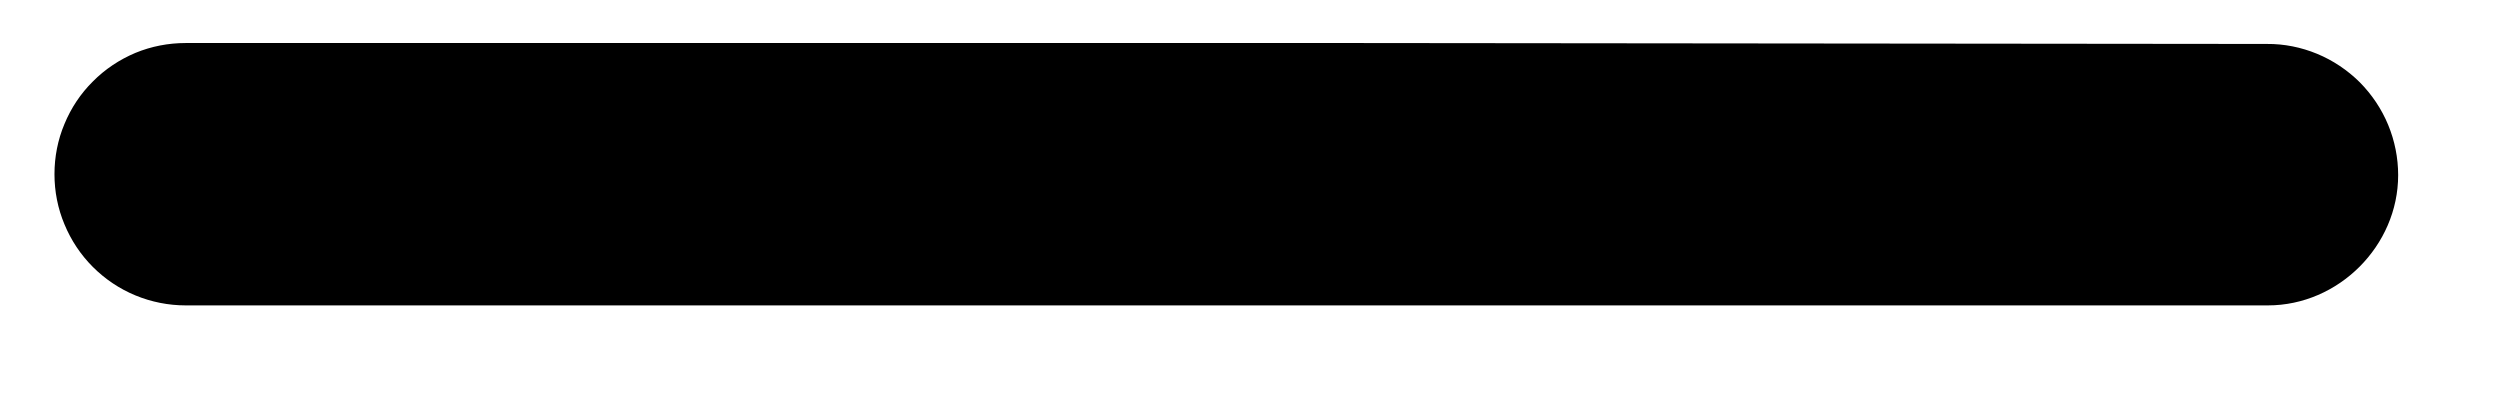 <svg width="19" height="3" viewBox="0 0 19 3" fill="none" xmlns="http://www.w3.org/2000/svg">
<path d="M18.15 0.949C18.2 1.07 18.226 1.2 18.226 1.331C18.226 1.868 17.773 2.321 17.236 2.321L10.32 2.321H8.326L1.411 2.321C1.28 2.321 1.15 2.295 1.029 2.245C0.908 2.195 0.798 2.121 0.706 2.029C0.613 1.936 0.54 1.826 0.49 1.705C0.439 1.584 0.414 1.454 0.414 1.324C0.414 1.193 0.439 1.063 0.49 0.942C0.54 0.821 0.613 0.711 0.706 0.619C0.798 0.526 0.908 0.453 1.029 0.402C1.15 0.352 1.28 0.327 1.411 0.327L8.326 0.327H10.32L17.229 0.334C17.36 0.333 17.489 0.359 17.61 0.409C17.731 0.459 17.841 0.533 17.934 0.625C18.026 0.718 18.1 0.828 18.15 0.949Z" fill="black"/>
</svg>
